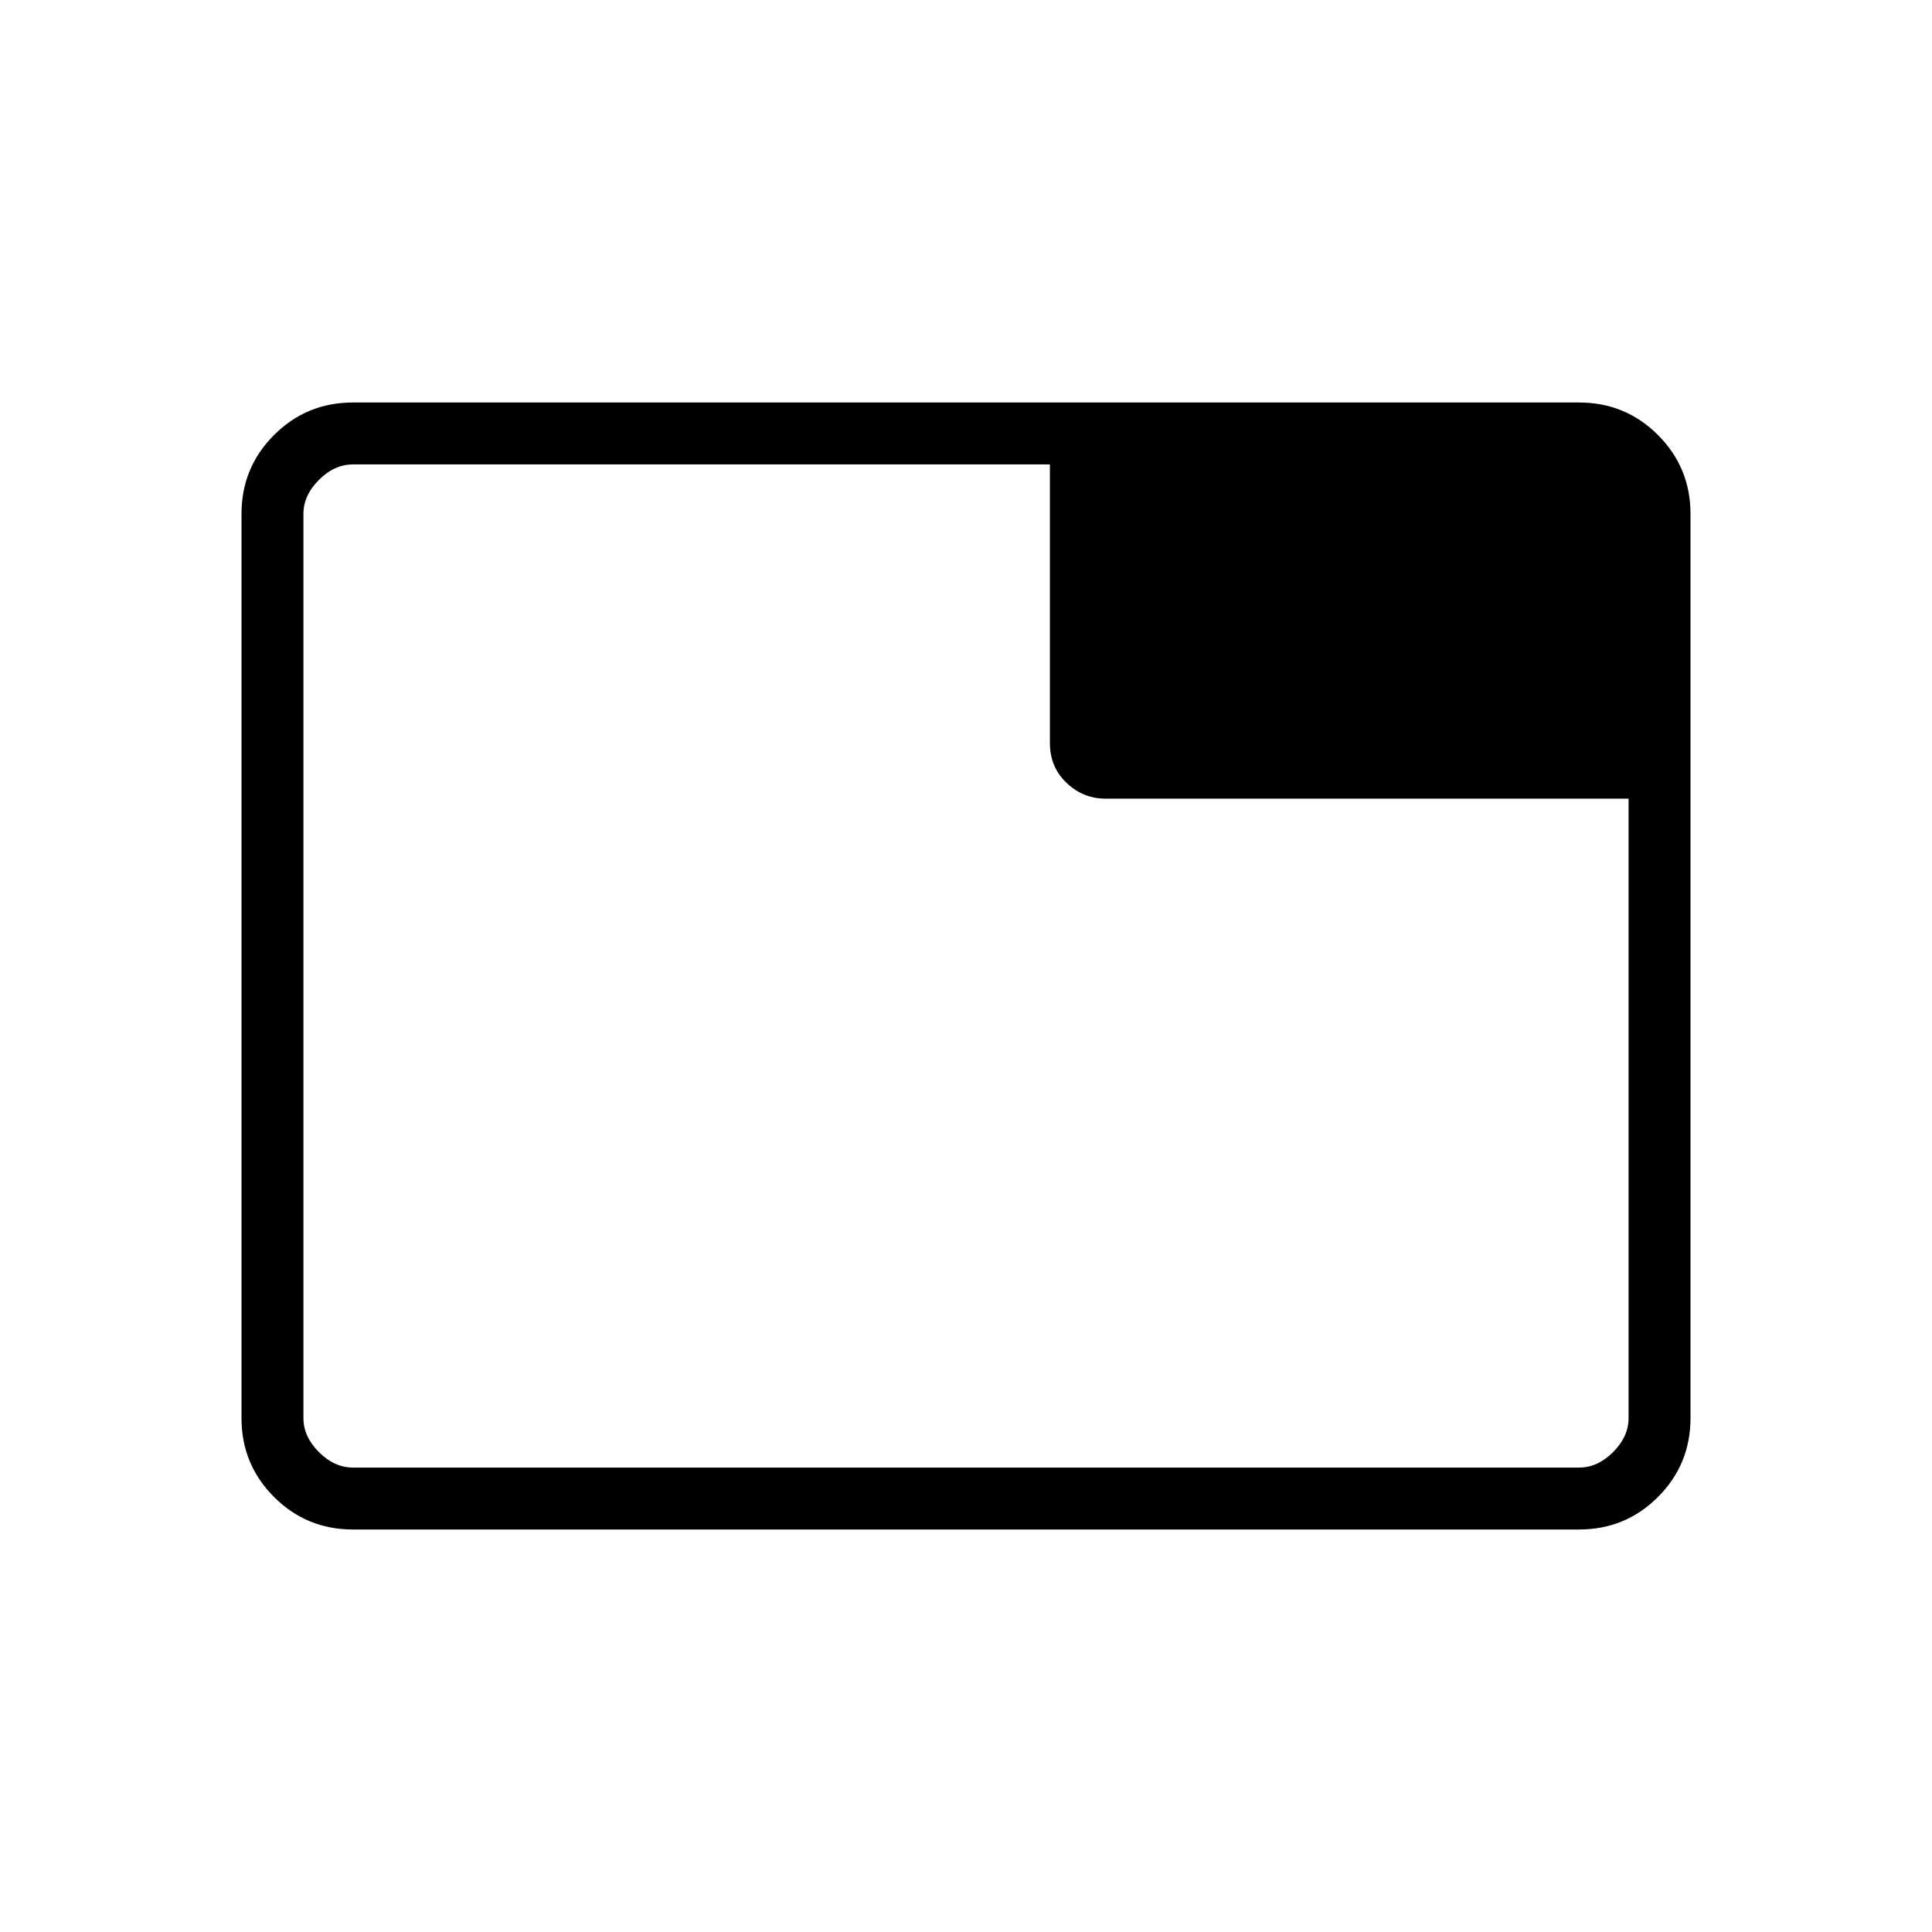<svg xmlns="http://www.w3.org/2000/svg" width="48" height="48" viewBox="0 -960 960 960"><path d="M175.38-230.77h609.24q9.23 0 16.92-7.69 7.69-7.69 7.69-16.92v-307.77H549.38q-11.21 0-19.45-7.87-8.24-7.86-8.24-19.83v-138.38H175.38q-9.23 0-16.92 7.69-7.69 7.69-7.69 16.92v449.24q0 9.23 7.69 16.92 7.69 7.69 16.92 7.69Zm0 30.77q-23.05 0-39.22-16.16Q120-232.33 120-255.38v-449.24q0-23.05 16.16-39.22Q152.33-760 175.38-760h609.24q23.05 0 39.22 16.16Q840-727.67 840-704.62v449.24q0 23.05-16.16 39.22Q807.67-200 784.62-200H175.38Zm-24.61-30.77v-498.46 498.46Z"/></svg>